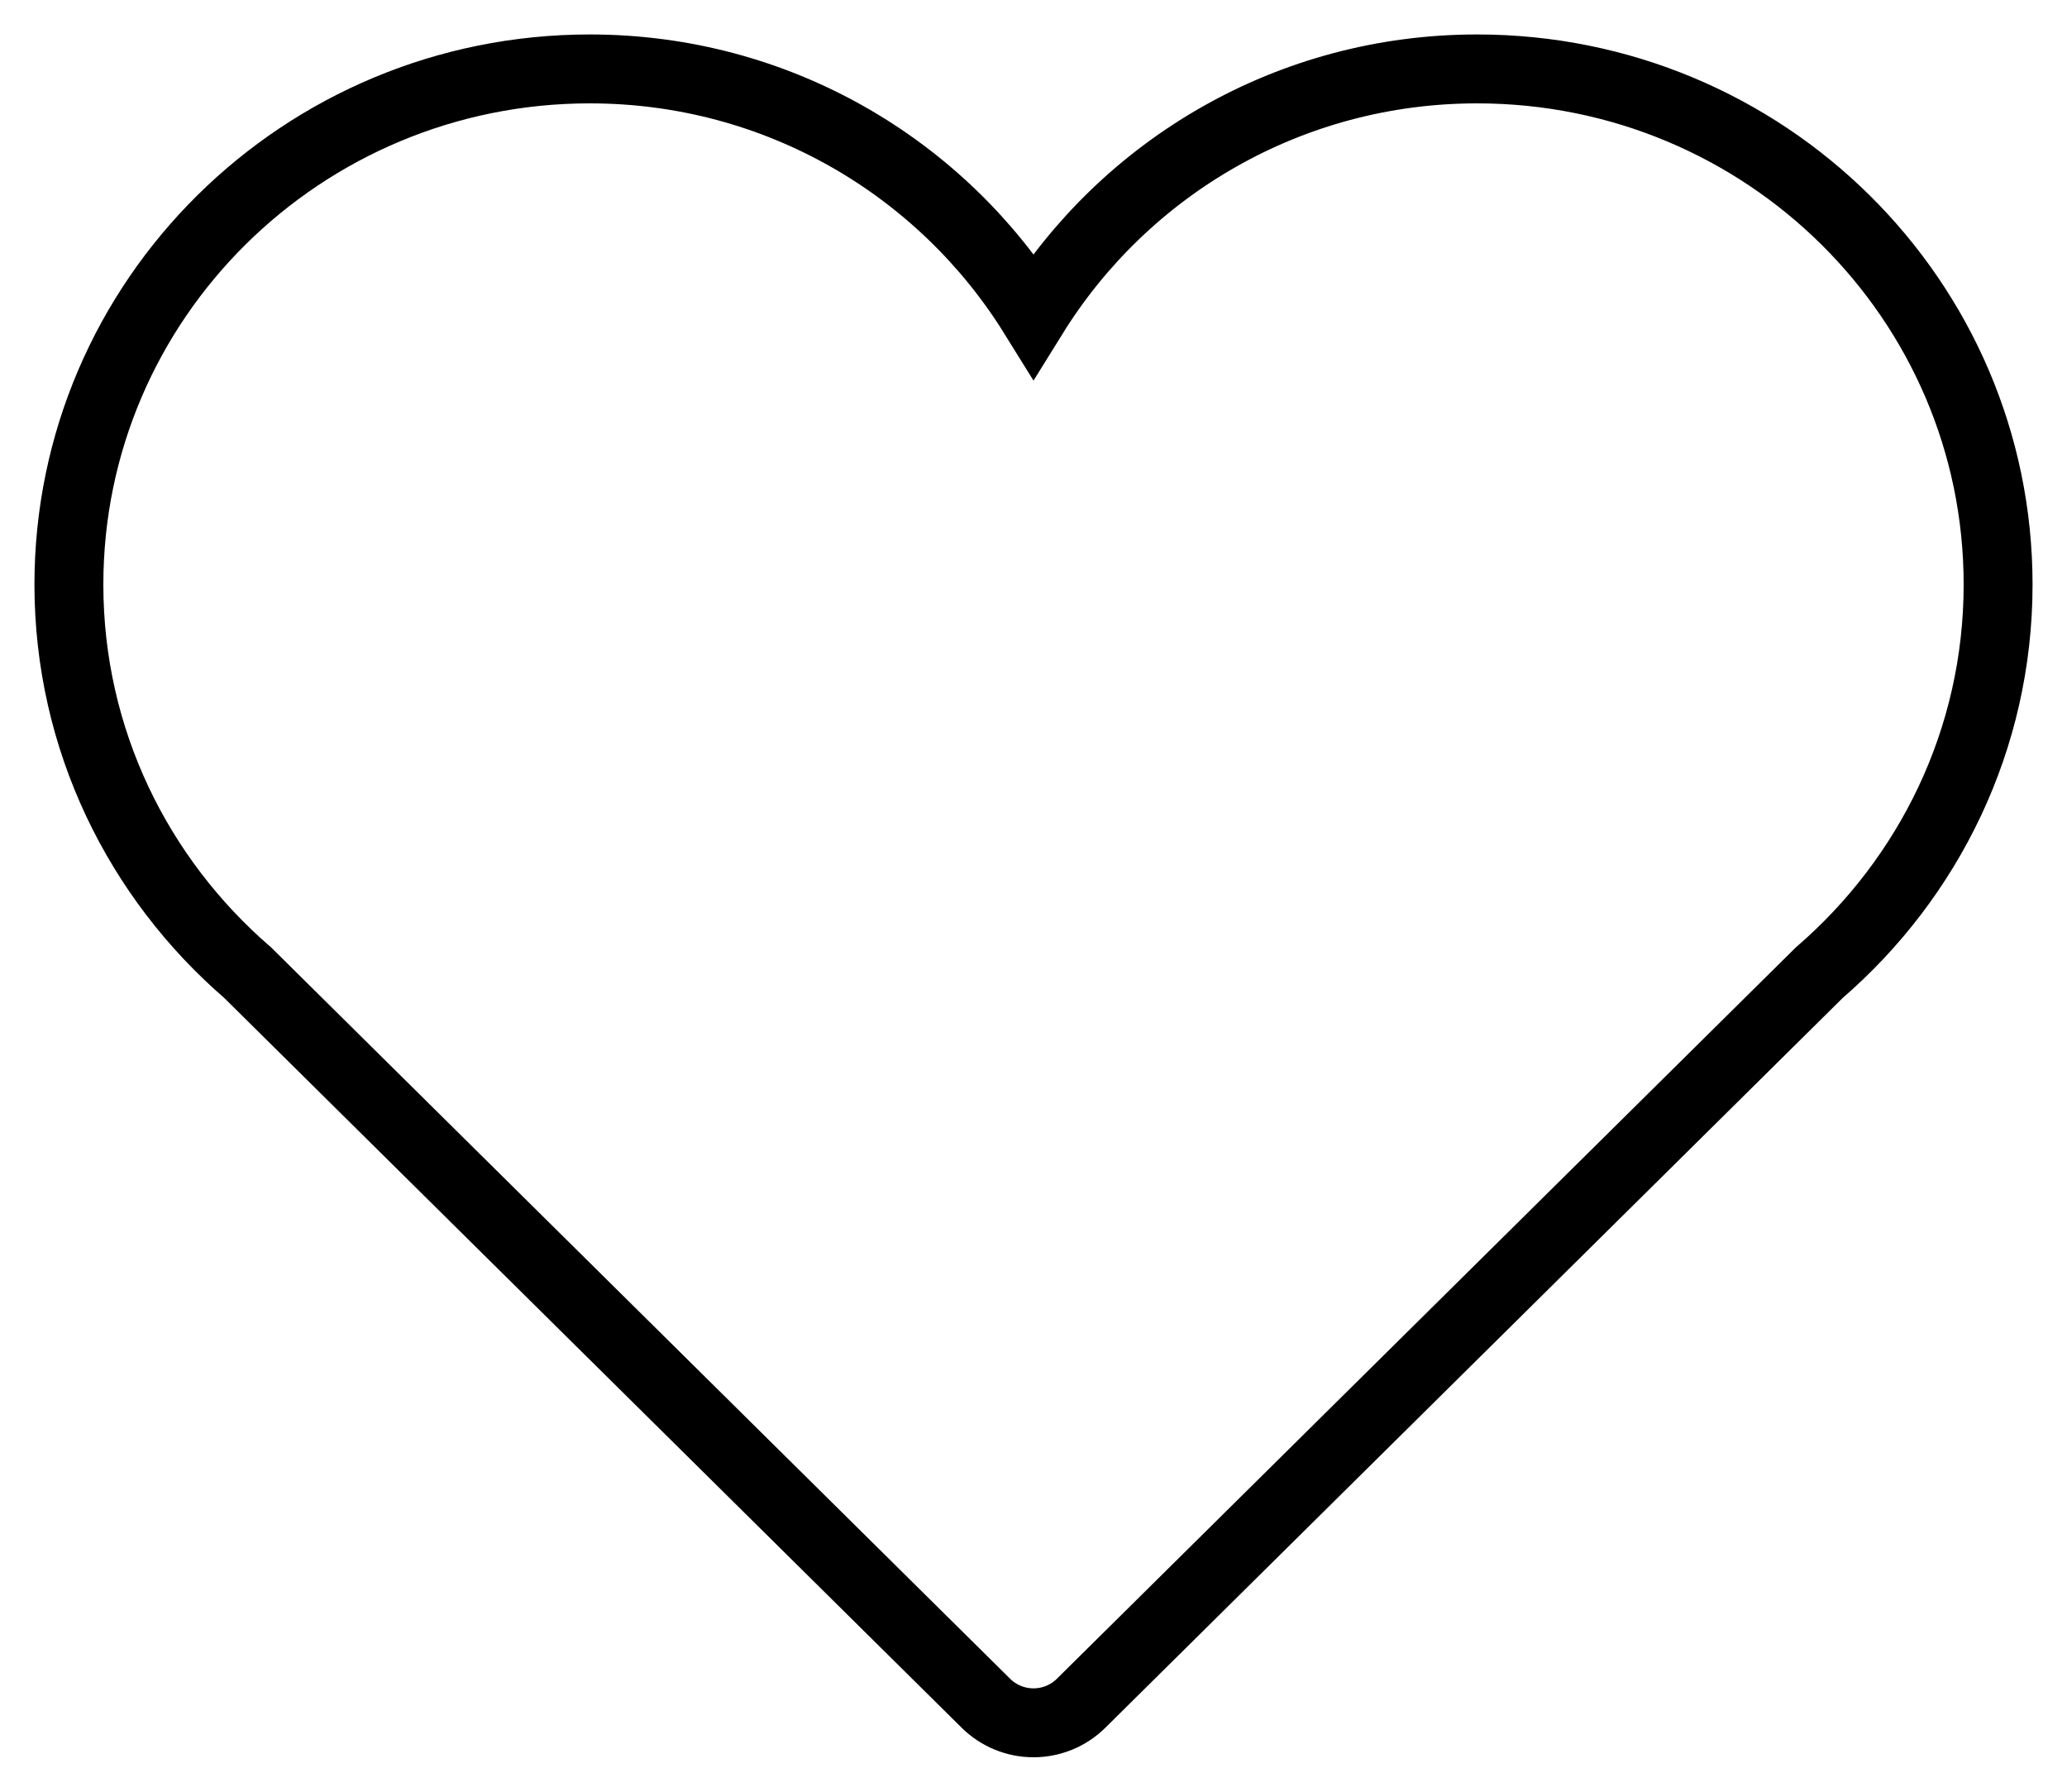 <?xml version="1.0" encoding="UTF-8"?>
<svg width="30px" height="26px" viewBox="0 0 30 26" version="1.1" xmlns="http://www.w3.org/2000/svg" xmlns:xlink="http://www.w3.org/1999/xlink">
    <!-- Generator: Sketch 57.1 (83088) - https://sketch.com -->
    <title>valentines-heart</title>
    <desc>Created with Sketch.</desc>
    <g id="Symbols" stroke="none" stroke-width="1" fill="none" fill-rule="evenodd">
        <g id="icon-/-heart-blank" transform="translate(1, 1)" fill-rule="nonzero" stroke="#000000">
            <g id="valentines-heart">
                <path d="M28,7.482 C28,3.35 24.615,0 20.439,0 C17.712,0 15.33,1.433 14,3.575 C12.67,1.433 10.287,0 7.56,0 C3.384,0 0,3.35 0,7.482 C0,9.732 1.007,11.744 2.595,13.115 L13.31,23.717 C13.493,23.898 13.741,24 14,24 C14.259,24 14.507,23.898 14.69,23.717 L25.404,13.115 C26.992,11.744 28,9.732 28,7.482 Z" id="Path"></path>
            </g>
        </g>
    </g>
</svg>